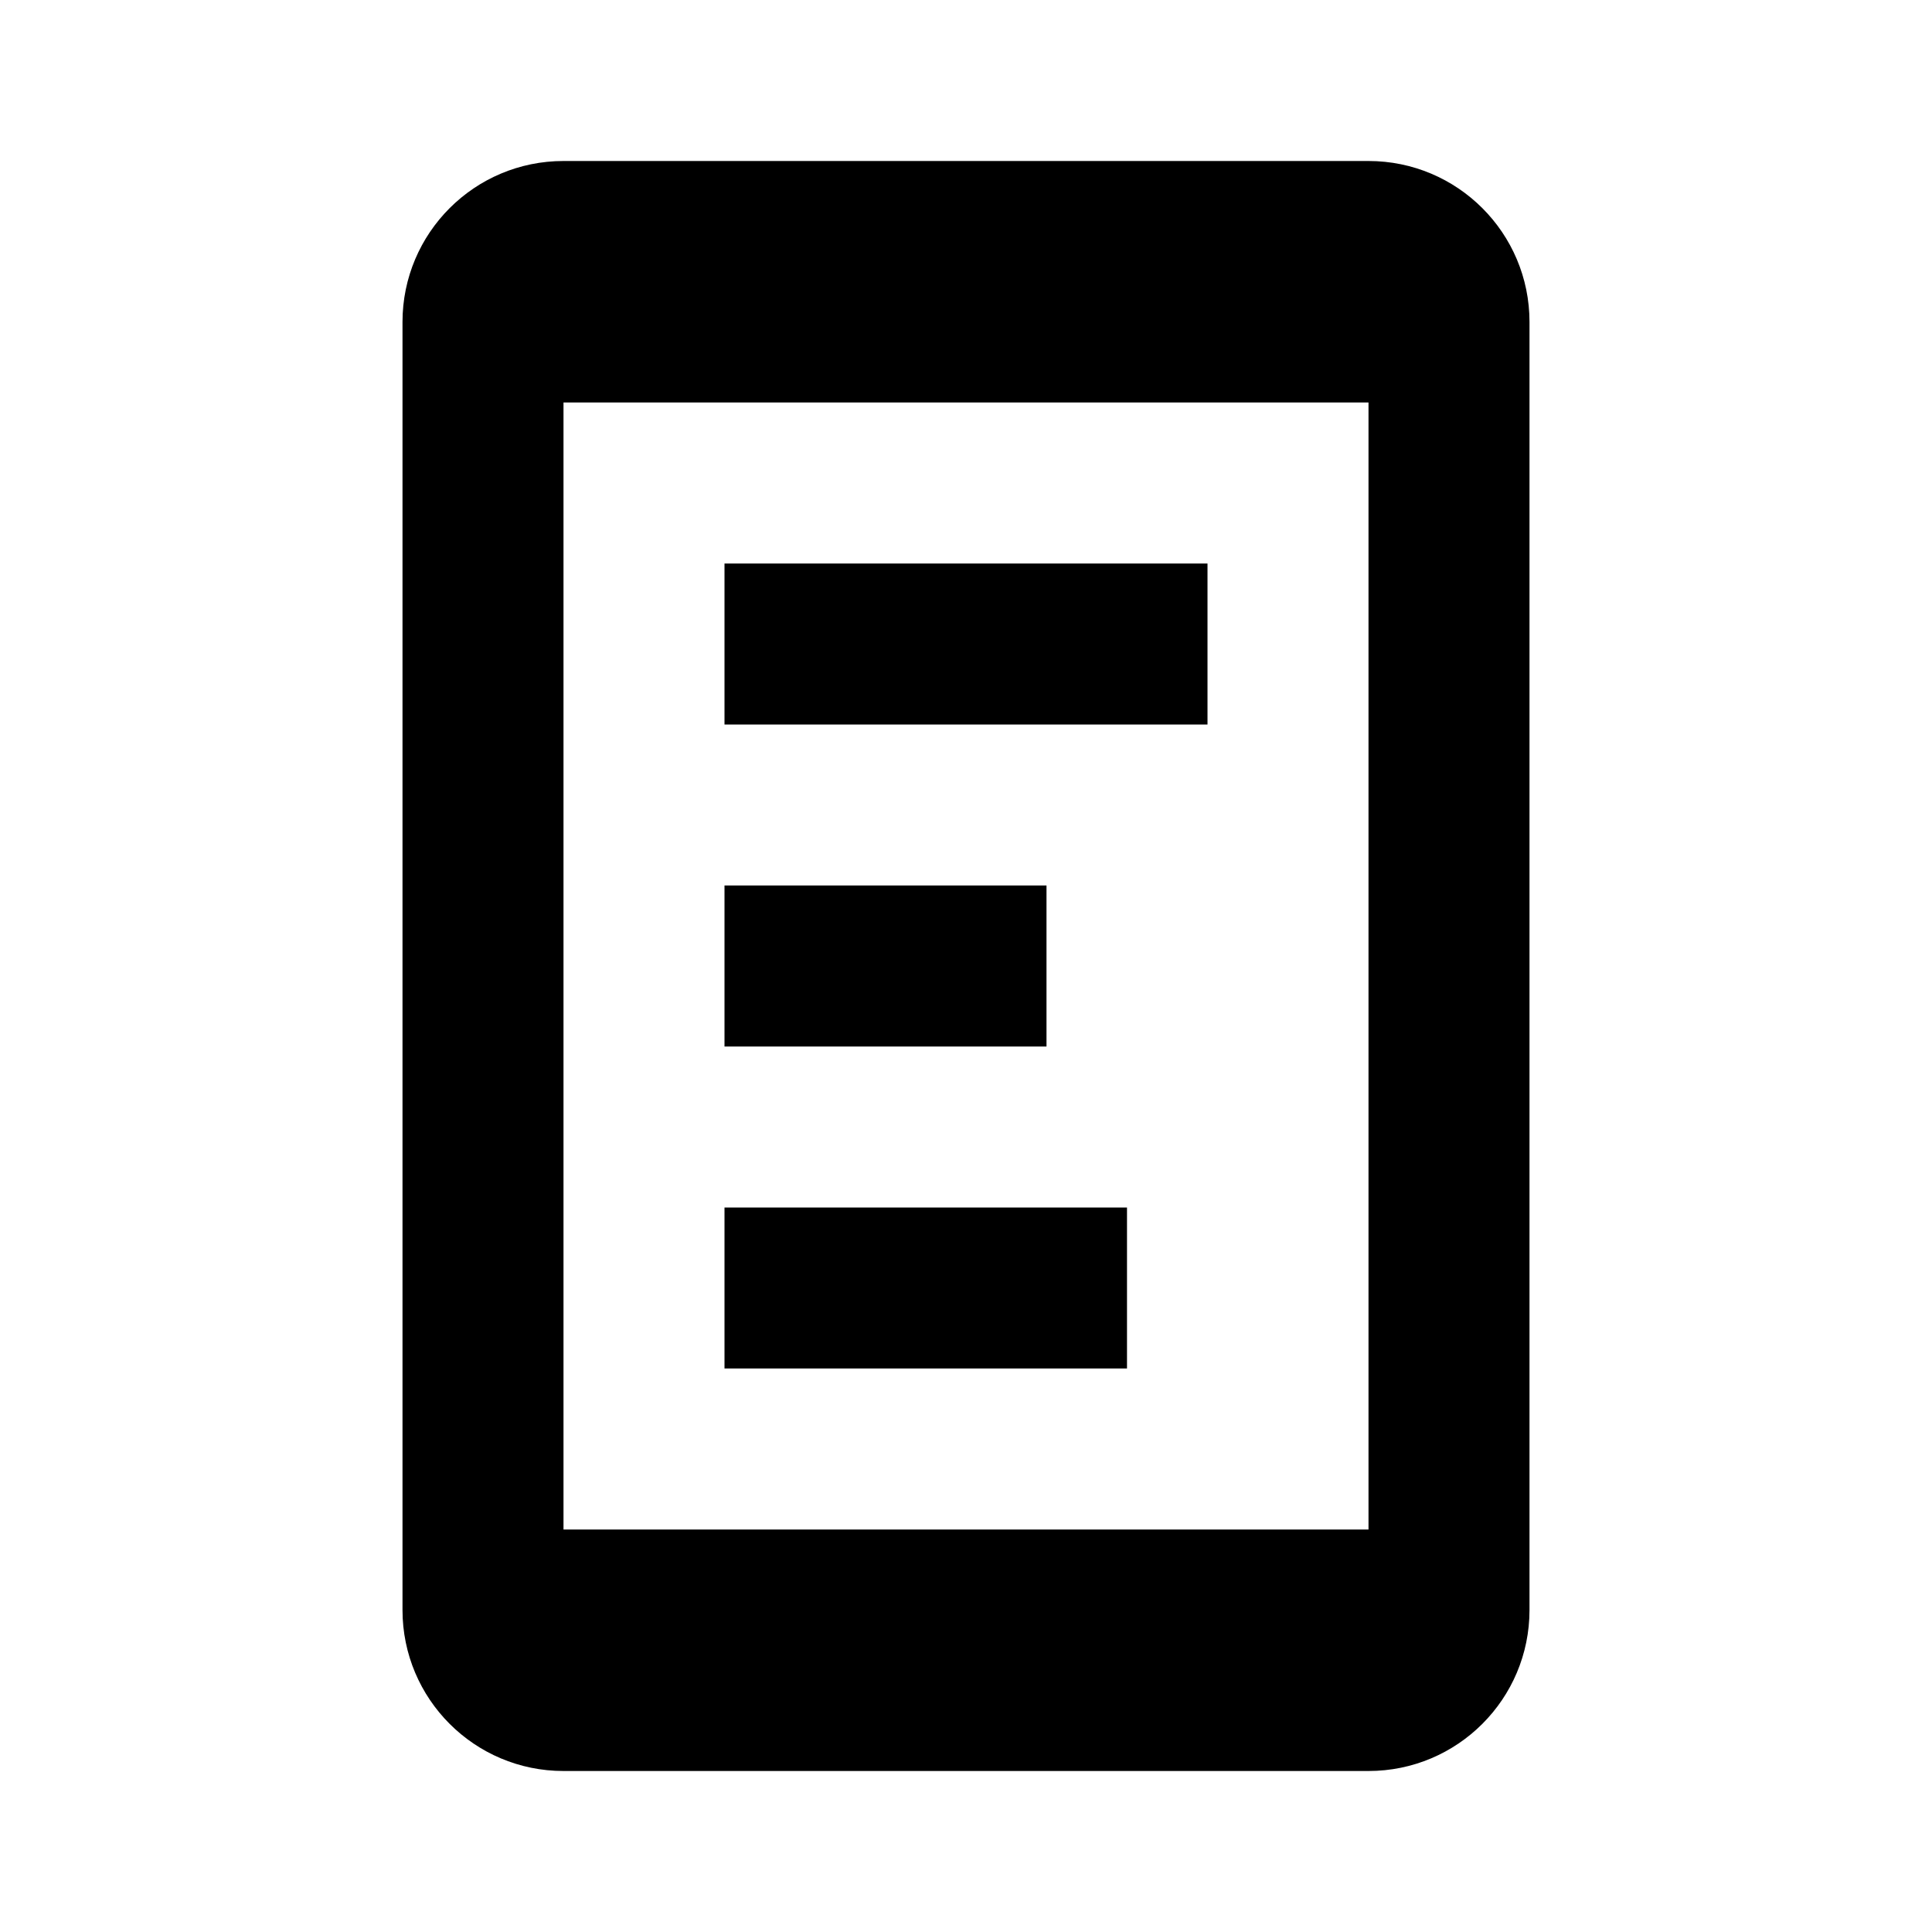 <svg fill="#000000" xmlns="http://www.w3.org/2000/svg"  viewBox="0 0 24 24" width="480px" height="480px"><path d="M 7 2 C 5.895 2 5 2.895 5 4 L 5 20 C 5 21.105 5.895 22 7 22 L 17 22 C 18.105 22 19 21.105 19 20 L 19 4 C 19 2.895 18.105 2 17 2 L 7 2 z M 7 5 L 17 5 L 17 19 L 7 19 L 7 5 z M 9 7 L 9 9 L 15 9 L 15 7 L 9 7 z M 9 11 L 9 13 L 13 13 L 13 11 L 9 11 z M 9 15 L 9 17 L 14 17 L 14 15 L 9 15 z"/></svg>